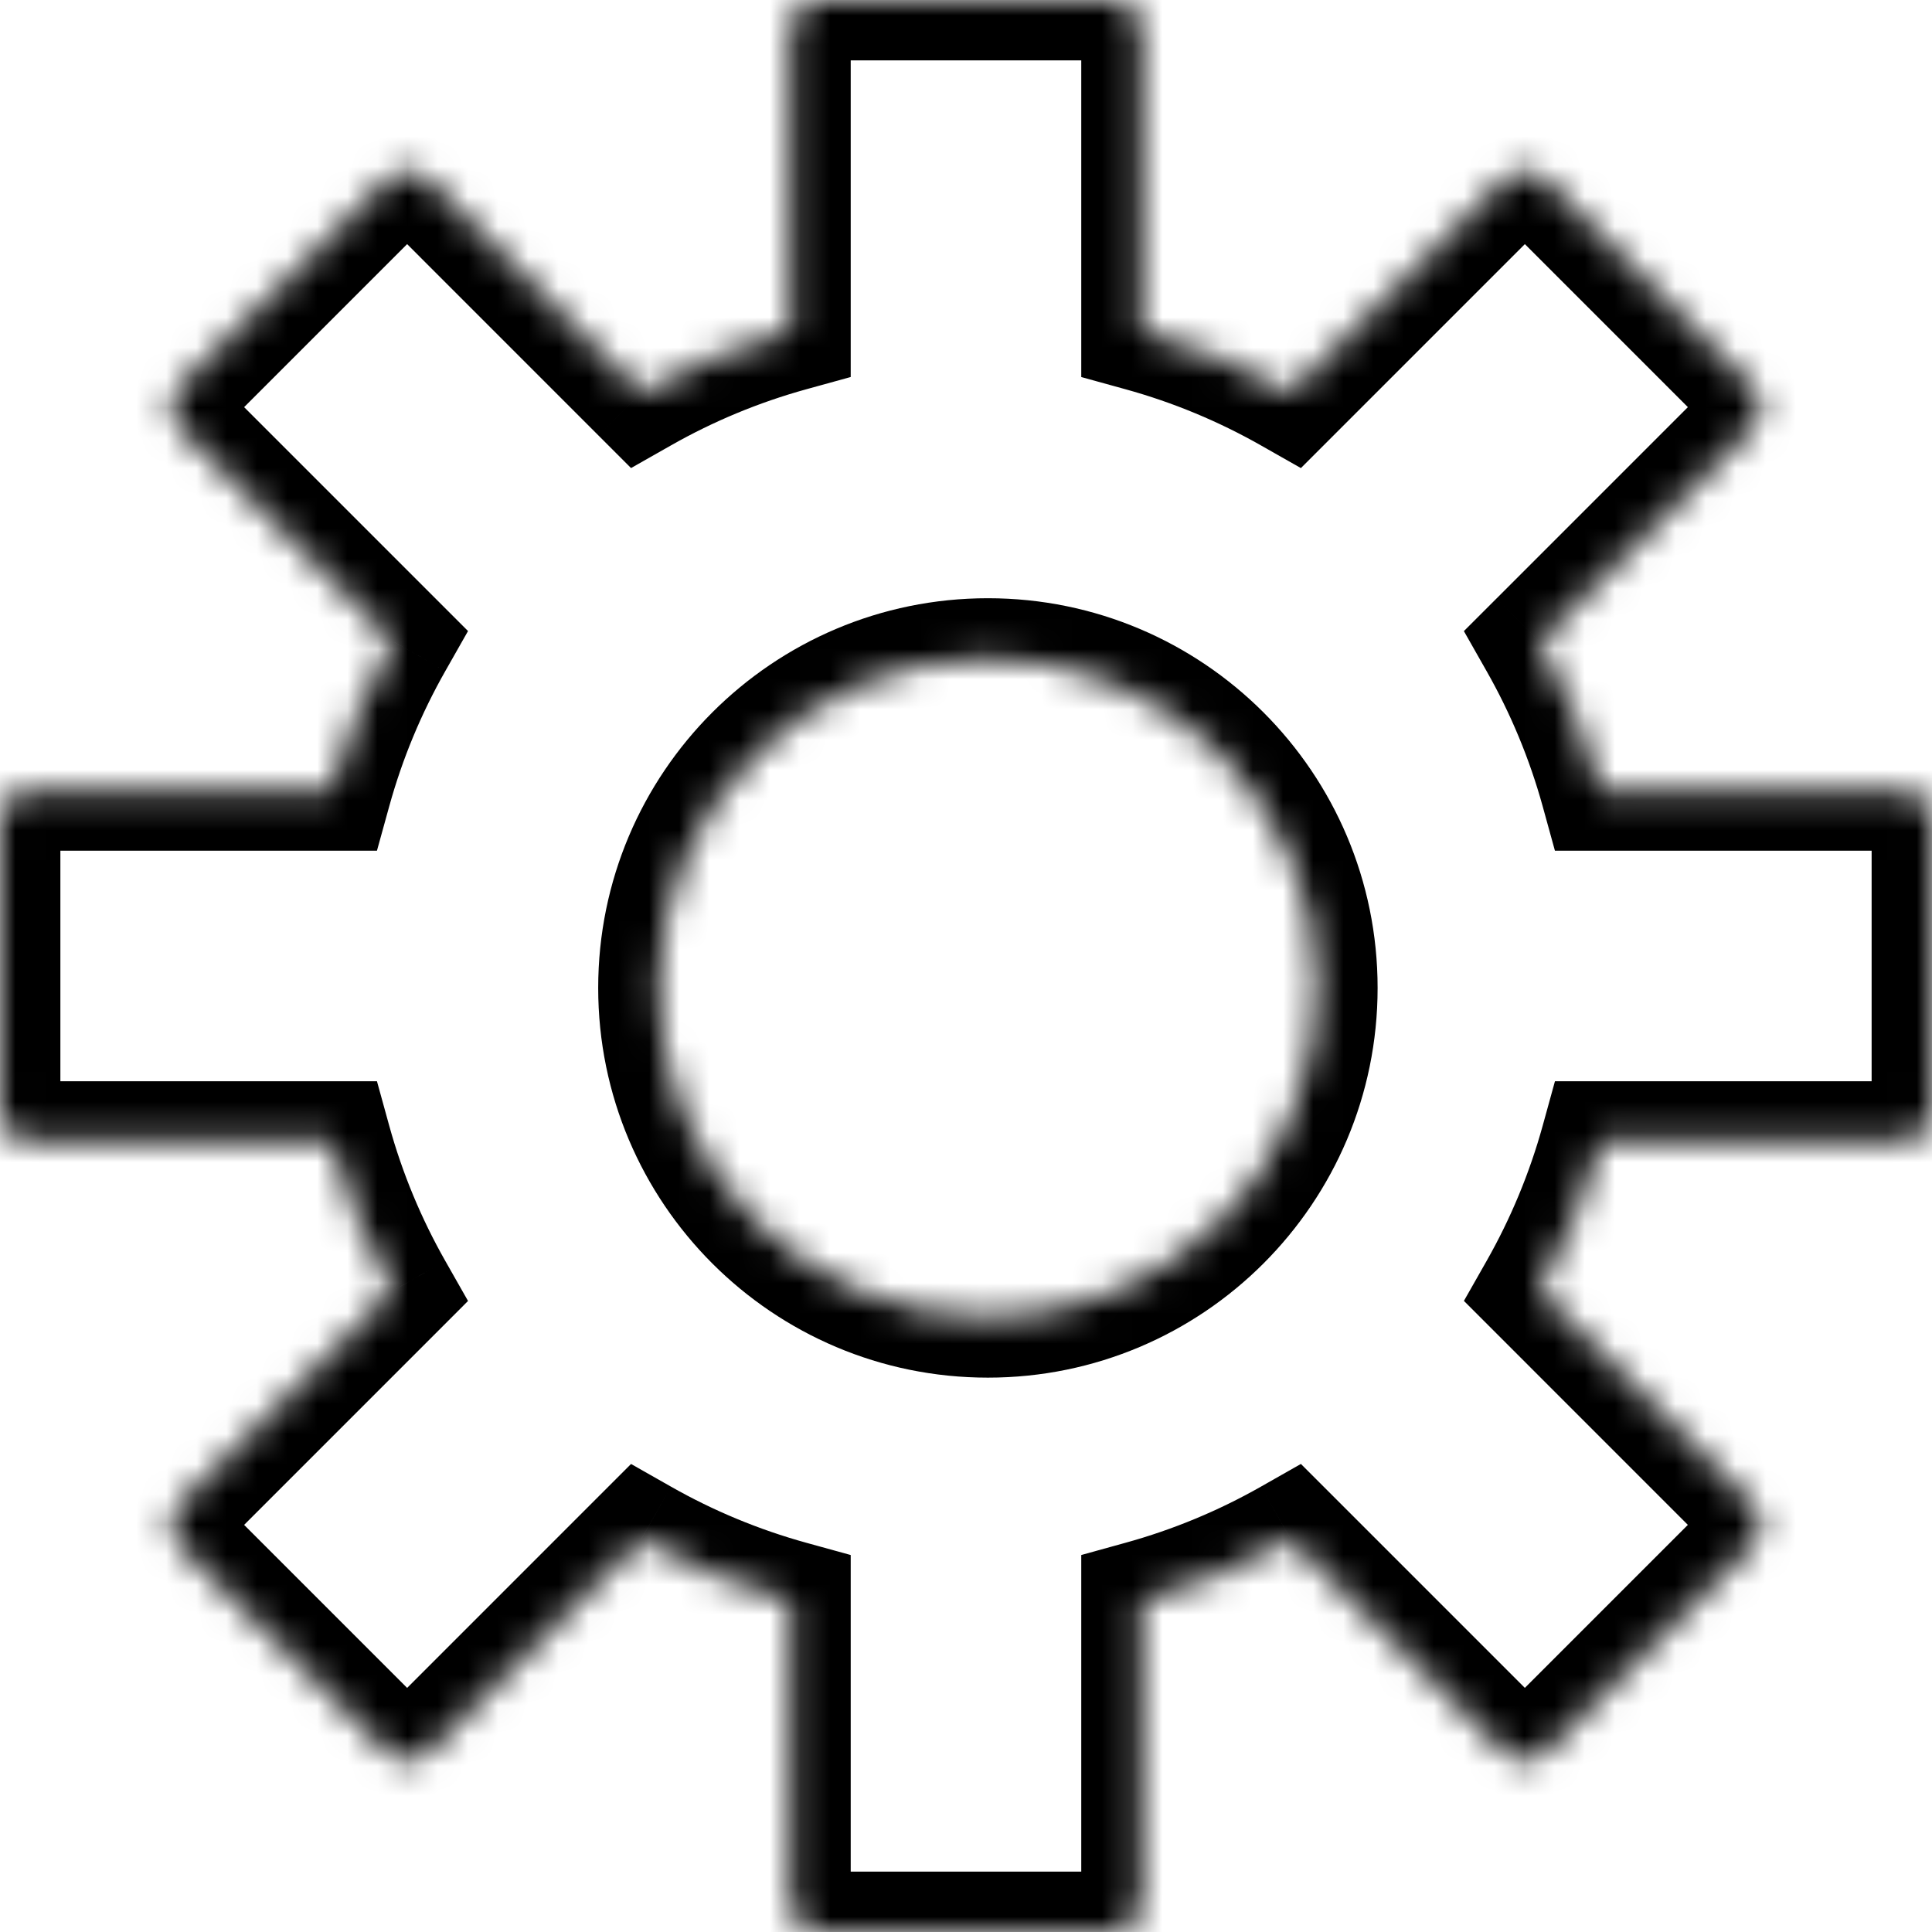 <svg width="64" height="64" viewBox="0 0 64 64" fill="none" xmlns="http://www.w3.org/2000/svg">
<mask id="path-1-inside-1_107_1782" fill="white">
<path fill-rule="evenodd" clip-rule="evenodd" d="M26.181 53.035C24.437 52.554 22.781 51.861 21.241 50.987L14.194 58.035C13.803 58.425 13.17 58.425 12.78 58.035L5.966 51.221C5.575 50.83 5.575 50.197 5.966 49.807L13.013 42.76C12.138 41.219 11.445 39.562 10.964 37.817H1C0.448 37.817 -4.65516e-08 37.37 0 36.817L8.12288e-07 27.181C8.58839e-07 26.629 0.448 26.181 1 26.181L10.965 26.181C11.446 24.437 12.139 22.781 13.013 21.241L5.966 14.194C5.575 13.804 5.575 13.171 5.966 12.78L12.78 5.966C13.17 5.576 13.803 5.576 14.194 5.966L21.242 13.014C22.781 12.14 24.437 11.447 26.181 10.966L26.181 1C26.181 0.448 26.629 -4.65516e-08 27.181 0L36.818 8.12295e-07C37.37 8.58847e-07 37.818 0.448 37.818 1V10.967C39.561 11.448 41.217 12.141 42.757 13.015L49.806 5.966C50.197 5.575 50.83 5.575 51.22 5.966L58.034 12.78C58.425 13.17 58.425 13.803 58.034 14.194L50.985 21.244C51.858 22.782 52.55 24.438 53.032 26.181L63 26.181C63.552 26.181 64 26.629 64 27.181V36.817C64 37.37 63.552 37.817 63 37.817H53.032C52.551 39.561 51.859 41.218 50.985 42.757L58.034 49.806C58.425 50.197 58.425 50.83 58.034 51.221L51.22 58.035C50.83 58.425 50.197 58.425 49.806 58.035L42.758 50.986C41.218 51.86 39.562 52.553 37.818 53.034V63C37.818 63.552 37.37 64 36.818 64H27.181C26.629 64 26.181 63.552 26.181 63L26.181 53.035ZM43.635 32.727C43.635 38.752 38.75 43.636 32.725 43.636C26.7 43.636 21.816 38.752 21.816 32.727C21.816 26.702 26.7 21.817 32.725 21.817C38.75 21.817 43.635 26.702 43.635 32.727Z"/>
</mask>
<path d="M21.241 50.987L22.229 49.248L20.904 48.496L19.827 49.573L21.241 50.987ZM26.181 53.035L28.181 53.035L28.181 51.512L26.713 51.107L26.181 53.035ZM14.194 58.035L15.608 59.449L15.608 59.449L14.194 58.035ZM12.78 58.035L11.365 59.449L11.365 59.449L12.78 58.035ZM5.966 51.221L7.38 49.807L7.38 49.807L5.966 51.221ZM5.966 49.807L7.38 51.221L7.38 51.221L5.966 49.807ZM13.013 42.76L14.427 44.174L15.504 43.096L14.752 41.772L13.013 42.76ZM10.964 37.817L12.892 37.285L12.487 35.817H10.964V37.817ZM0 36.817L-2 36.817L0 36.817ZM8.12288e-07 27.181L2 27.181L8.12288e-07 27.181ZM1 26.181L1 24.181H1V26.181ZM10.965 26.181L10.965 28.181L12.487 28.181L12.893 26.713L10.965 26.181ZM13.013 21.241L14.752 22.229L15.504 20.904L14.427 19.827L13.013 21.241ZM5.966 14.194L7.38 12.78L7.38 12.78L5.966 14.194ZM5.966 12.78L4.551 11.366L4.551 11.366L5.966 12.78ZM12.78 5.966L14.194 7.38L14.194 7.38L12.78 5.966ZM14.194 5.966L15.608 4.552L15.608 4.552L14.194 5.966ZM21.242 13.014L19.827 14.428L20.904 15.505L22.229 14.753L21.242 13.014ZM26.181 10.966L26.713 12.894L28.181 12.489L28.181 10.966L26.181 10.966ZM26.181 1L28.181 1V1H26.181ZM27.181 0L27.181 -2L27.181 0ZM36.818 8.12295e-07L36.818 2L36.818 8.12295e-07ZM37.818 10.967H35.818V12.49L37.285 12.895L37.818 10.967ZM42.757 13.015L41.769 14.754L43.094 15.506L44.171 14.429L42.757 13.015ZM49.806 5.966L48.392 4.552L48.392 4.552L49.806 5.966ZM58.034 12.78L59.448 11.366L59.448 11.366L58.034 12.78ZM58.034 14.194L59.448 15.608L59.448 15.608L58.034 14.194ZM50.985 21.244L49.571 19.829L48.493 20.906L49.245 22.231L50.985 21.244ZM53.032 26.181L51.104 26.713L51.509 28.181L53.032 28.181L53.032 26.181ZM63 26.181L63 28.181H63V26.181ZM53.032 37.817V35.817H51.51L51.105 37.285L53.032 37.817ZM50.985 42.757L49.246 41.77L48.494 43.094L49.571 44.171L50.985 42.757ZM58.034 49.806L56.62 51.221L56.62 51.221L58.034 49.806ZM58.034 51.221L56.62 49.806L56.62 49.806L58.034 51.221ZM51.22 58.035L52.635 59.449L52.635 59.449L51.22 58.035ZM49.806 58.035L48.392 59.449L48.392 59.449L49.806 58.035ZM42.758 50.986L44.172 49.572L43.094 48.495L41.77 49.247L42.758 50.986ZM37.818 53.034L37.285 51.106L35.818 51.512V53.034H37.818ZM26.181 63L24.181 63V63H26.181ZM20.254 52.727C21.935 53.681 23.744 54.437 25.649 54.963L26.713 51.107C25.131 50.67 23.627 50.042 22.229 49.248L20.254 52.727ZM19.827 49.573L12.78 56.621L15.608 59.449L22.655 52.401L19.827 49.573ZM12.78 56.621C13.17 56.23 13.803 56.23 14.194 56.621L11.365 59.449C12.537 60.621 14.436 60.621 15.608 59.449L12.78 56.621ZM14.194 56.621L7.38 49.807L4.551 52.635L11.365 59.449L14.194 56.621ZM7.38 49.807C7.77 50.197 7.77 50.83 7.38 51.221L4.551 48.392C3.38 49.564 3.38 51.464 4.551 52.635L7.38 49.807ZM7.38 51.221L14.427 44.174L11.598 41.345L4.551 48.392L7.38 51.221ZM9.036 38.349C9.562 40.255 10.319 42.065 11.274 43.747L14.752 41.772C13.957 40.373 13.329 38.869 12.892 37.285L9.036 38.349ZM10.964 35.817H1V39.817H10.964V35.817ZM1 35.817C1.552 35.817 2 36.265 2 36.817L-2 36.817C-2 38.474 -0.657 39.817 1 39.817V35.817ZM2 36.817L2 27.181L-2 27.181L-2 36.817L2 36.817ZM2 27.181C2 27.733 1.552 28.181 1 28.181V24.181C-0.657 24.181 -2 25.524 -2 27.181L2 27.181ZM1 28.181L10.965 28.181L10.965 24.181L1 24.181L1 28.181ZM11.274 20.254C10.319 21.935 9.563 23.744 9.037 25.649L12.893 26.713C13.329 25.131 13.958 23.627 14.752 22.229L11.274 20.254ZM4.551 15.608L11.599 22.656L14.427 19.827L7.38 12.78L4.551 15.608ZM4.551 11.366C3.38 12.537 3.38 14.437 4.551 15.608L7.38 12.78C7.77 13.171 7.77 13.804 7.38 14.194L4.551 11.366ZM11.365 4.552L4.551 11.366L7.38 14.194L14.194 7.38L11.365 4.552ZM15.608 4.552C14.437 3.38 12.537 3.38 11.365 4.552L14.194 7.38C13.803 7.771 13.17 7.771 12.78 7.38L15.608 4.552ZM22.656 11.6L15.608 4.552L12.78 7.38L19.827 14.428L22.656 11.6ZM25.649 9.038C23.744 9.564 21.935 10.32 20.254 11.275L22.229 14.753C23.627 13.959 25.131 13.331 26.713 12.894L25.649 9.038ZM24.181 1L24.181 10.966L28.181 10.966L28.181 1L24.181 1ZM27.181 -2C25.524 -2 24.181 -0.657 24.181 1H28.181C28.181 1.552 27.733 2 27.181 2L27.181 -2ZM36.818 -2L27.181 -2L27.181 2L36.818 2L36.818 -2ZM39.818 1C39.818 -0.657 38.474 -2 36.818 -2L36.818 2C36.265 2 35.818 1.552 35.818 1H39.818ZM39.818 10.967V1H35.818V10.967H39.818ZM43.745 11.276C42.064 10.321 40.255 9.565 38.35 9.039L37.285 12.895C38.868 13.332 40.371 13.96 41.769 14.754L43.745 11.276ZM48.392 4.552L41.343 11.601L44.171 14.429L51.22 7.38L48.392 4.552ZM52.635 4.552C51.463 3.38 49.563 3.38 48.392 4.552L51.22 7.38C50.83 7.771 50.197 7.771 49.806 7.38L52.635 4.552ZM59.448 11.366L52.635 4.552L49.806 7.38L56.62 14.194L59.448 11.366ZM59.448 15.608C60.62 14.437 60.62 12.537 59.448 11.366L56.62 14.194C56.23 13.803 56.23 13.17 56.62 12.78L59.448 15.608ZM52.399 22.658L59.448 15.608L56.62 12.78L49.571 19.829L52.399 22.658ZM54.96 25.649C54.434 23.744 53.678 21.936 52.724 20.256L49.245 22.231C50.039 23.628 50.667 25.131 51.104 26.713L54.96 25.649ZM63 24.181L53.032 24.181L53.032 28.181L63 28.181L63 24.181ZM66 27.181C66 25.524 64.657 24.181 63 24.181V28.181C62.448 28.181 62 27.733 62 27.181H66ZM66 36.817V27.181H62V36.817H66ZM63 39.817C64.657 39.817 66 38.474 66 36.817H62C62 36.265 62.448 35.817 63 35.817V39.817ZM53.032 39.817H63V35.817H53.032V39.817ZM52.724 43.745C53.679 42.064 54.435 40.255 54.961 38.349L51.105 37.285C50.668 38.868 50.04 40.371 49.246 41.77L52.724 43.745ZM59.449 48.392L52.399 41.343L49.571 44.171L56.62 51.221L59.449 48.392ZM59.449 52.635C60.62 51.463 60.62 49.564 59.449 48.392L56.62 51.221C56.23 50.83 56.23 50.197 56.62 49.806L59.449 52.635ZM52.635 59.449L59.449 52.635L56.62 49.806L49.806 56.62L52.635 59.449ZM48.392 59.449C49.563 60.62 51.463 60.62 52.635 59.449L49.806 56.62C50.197 56.23 50.83 56.23 51.22 56.62L48.392 59.449ZM41.343 52.4L48.392 59.449L51.22 56.62L44.172 49.572L41.343 52.4ZM38.35 54.962C40.255 54.436 42.064 53.68 43.745 52.725L41.77 49.247C40.372 50.041 38.868 50.669 37.285 51.106L38.35 54.962ZM35.818 53.034V63H39.818V53.034H35.818ZM35.818 63C35.818 62.448 36.265 62 36.818 62V66C38.474 66 39.818 64.657 39.818 63H35.818ZM36.818 62H27.181V66H36.818V62ZM27.181 62C27.733 62 28.181 62.448 28.181 63H24.181C24.181 64.657 25.524 66 27.181 66V62ZM28.181 63L28.181 53.035L24.181 53.035L24.181 63L28.181 63ZM32.725 45.636C39.855 45.636 45.635 39.856 45.635 32.727H41.635C41.635 37.647 37.646 41.636 32.725 41.636V45.636ZM19.816 32.727C19.816 39.856 25.596 45.636 32.725 45.636V41.636C27.805 41.636 23.816 37.647 23.816 32.727H19.816ZM32.725 19.817C25.596 19.817 19.816 25.597 19.816 32.727H23.816C23.816 27.806 27.805 23.817 32.725 23.817V19.817ZM45.635 32.727C45.635 25.597 39.855 19.817 32.725 19.817V23.817C37.646 23.817 41.635 27.806 41.635 32.727H45.635Z" fill="black" mask="url(#path-1-inside-1_107_1782)"/>
</svg>
